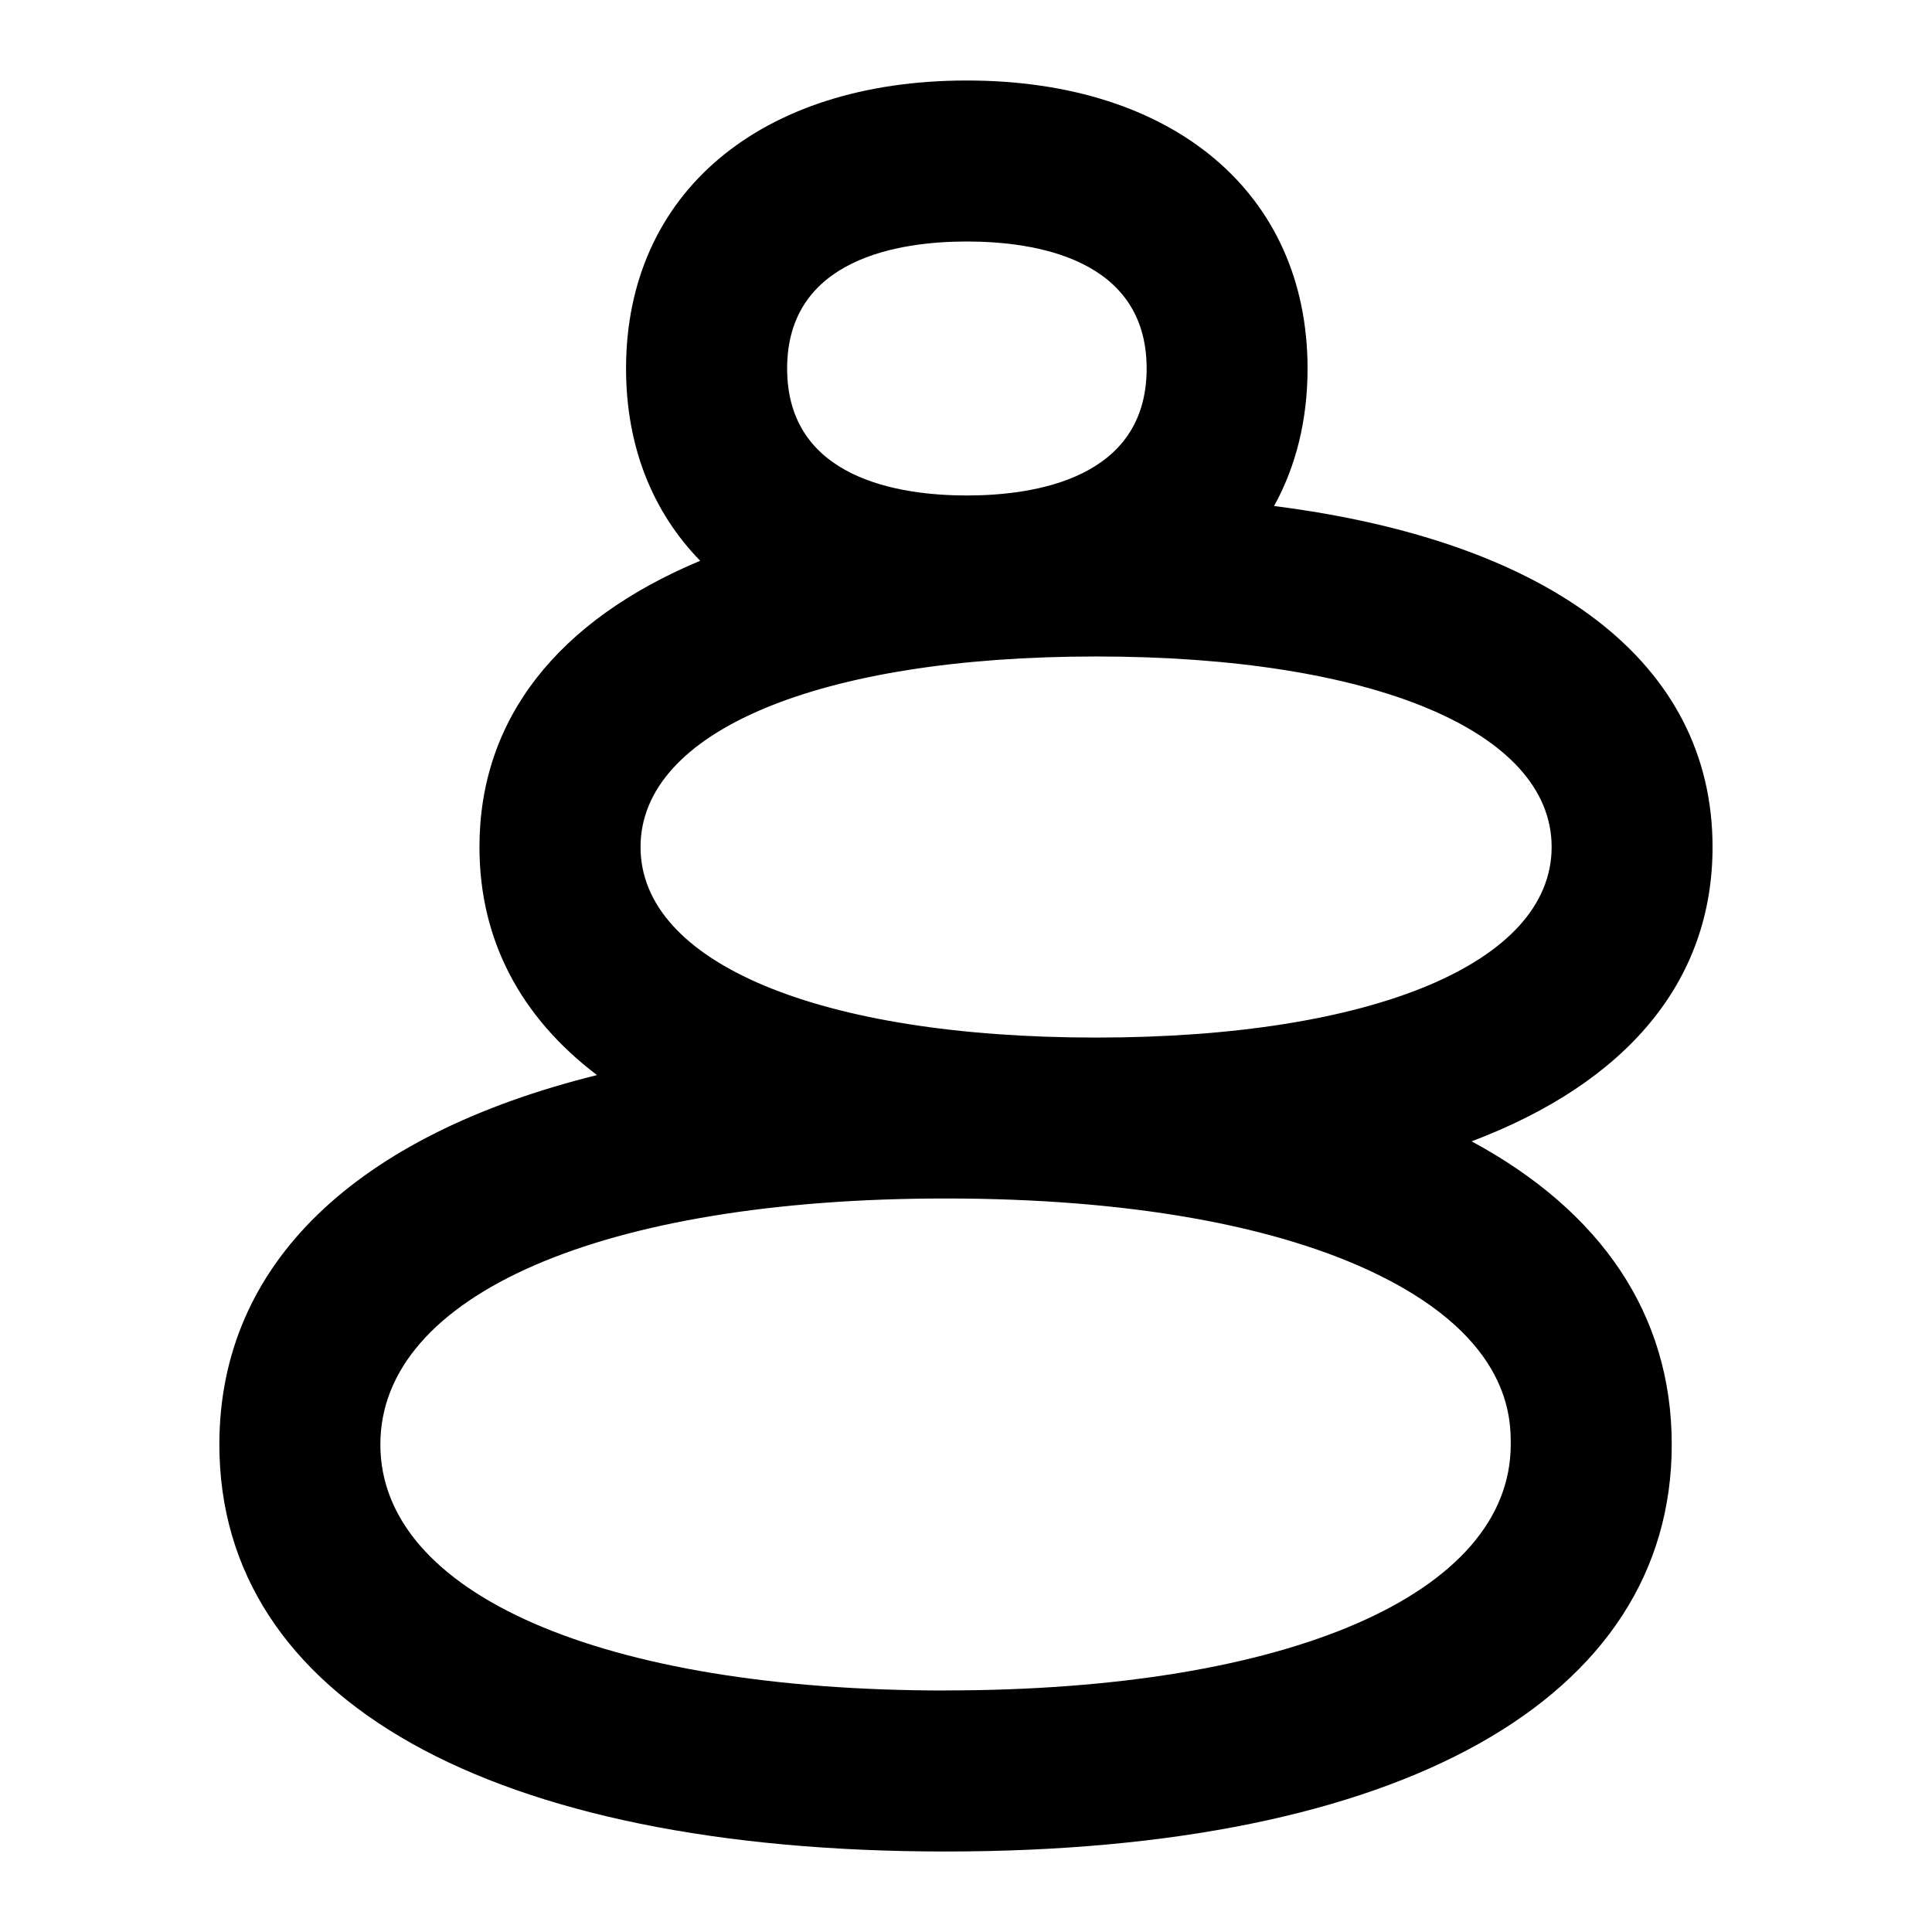 <?xml version="1.0" encoding="UTF-8"?>
<svg xmlns="http://www.w3.org/2000/svg" id="Layer_1" data-name="Layer 1" viewBox="0 0 24 24">
  <path d="M18.281,14.178c1.925-.727,2.993-1.986,2.993-3.656,0-2.283-1.996-3.798-5.447-4.236,.271-.491,.416-1.066,.416-1.708,0-2.173-1.662-3.578-4.233-3.578s-4.233,1.404-4.233,3.578c0,.967,.329,1.781,.921,2.388-1.766,.74-2.742,1.96-2.742,3.556,0,1.154,.51,2.112,1.46,2.833-2.997,.744-4.691,2.346-4.691,4.589,0,3.166,3.373,5.056,9.021,5.056s9.021-1.89,9.021-5.056h0c0-1.614-.877-2.897-2.486-3.766ZM12.011,3c.834,0,2.233,.205,2.233,1.578s-1.399,1.577-2.233,1.577-2.233-.205-2.233-1.577,1.399-1.578,2.233-1.578Zm1.605,5.155c3.438,0,5.659,.929,5.659,2.367s-2.221,2.367-5.659,2.367-5.659-.929-5.659-2.367,2.221-2.367,5.659-2.367Zm-1.87,12.845c-4.265,0-7.021-1.199-7.021-3.056s2.756-3.056,7.021-3.056c2.251,0,4.11,.328,5.375,.948,1.646,.807,1.646,1.786,1.646,2.107,0,1.856-2.756,3.056-7.021,3.056Z"/>
</svg>
